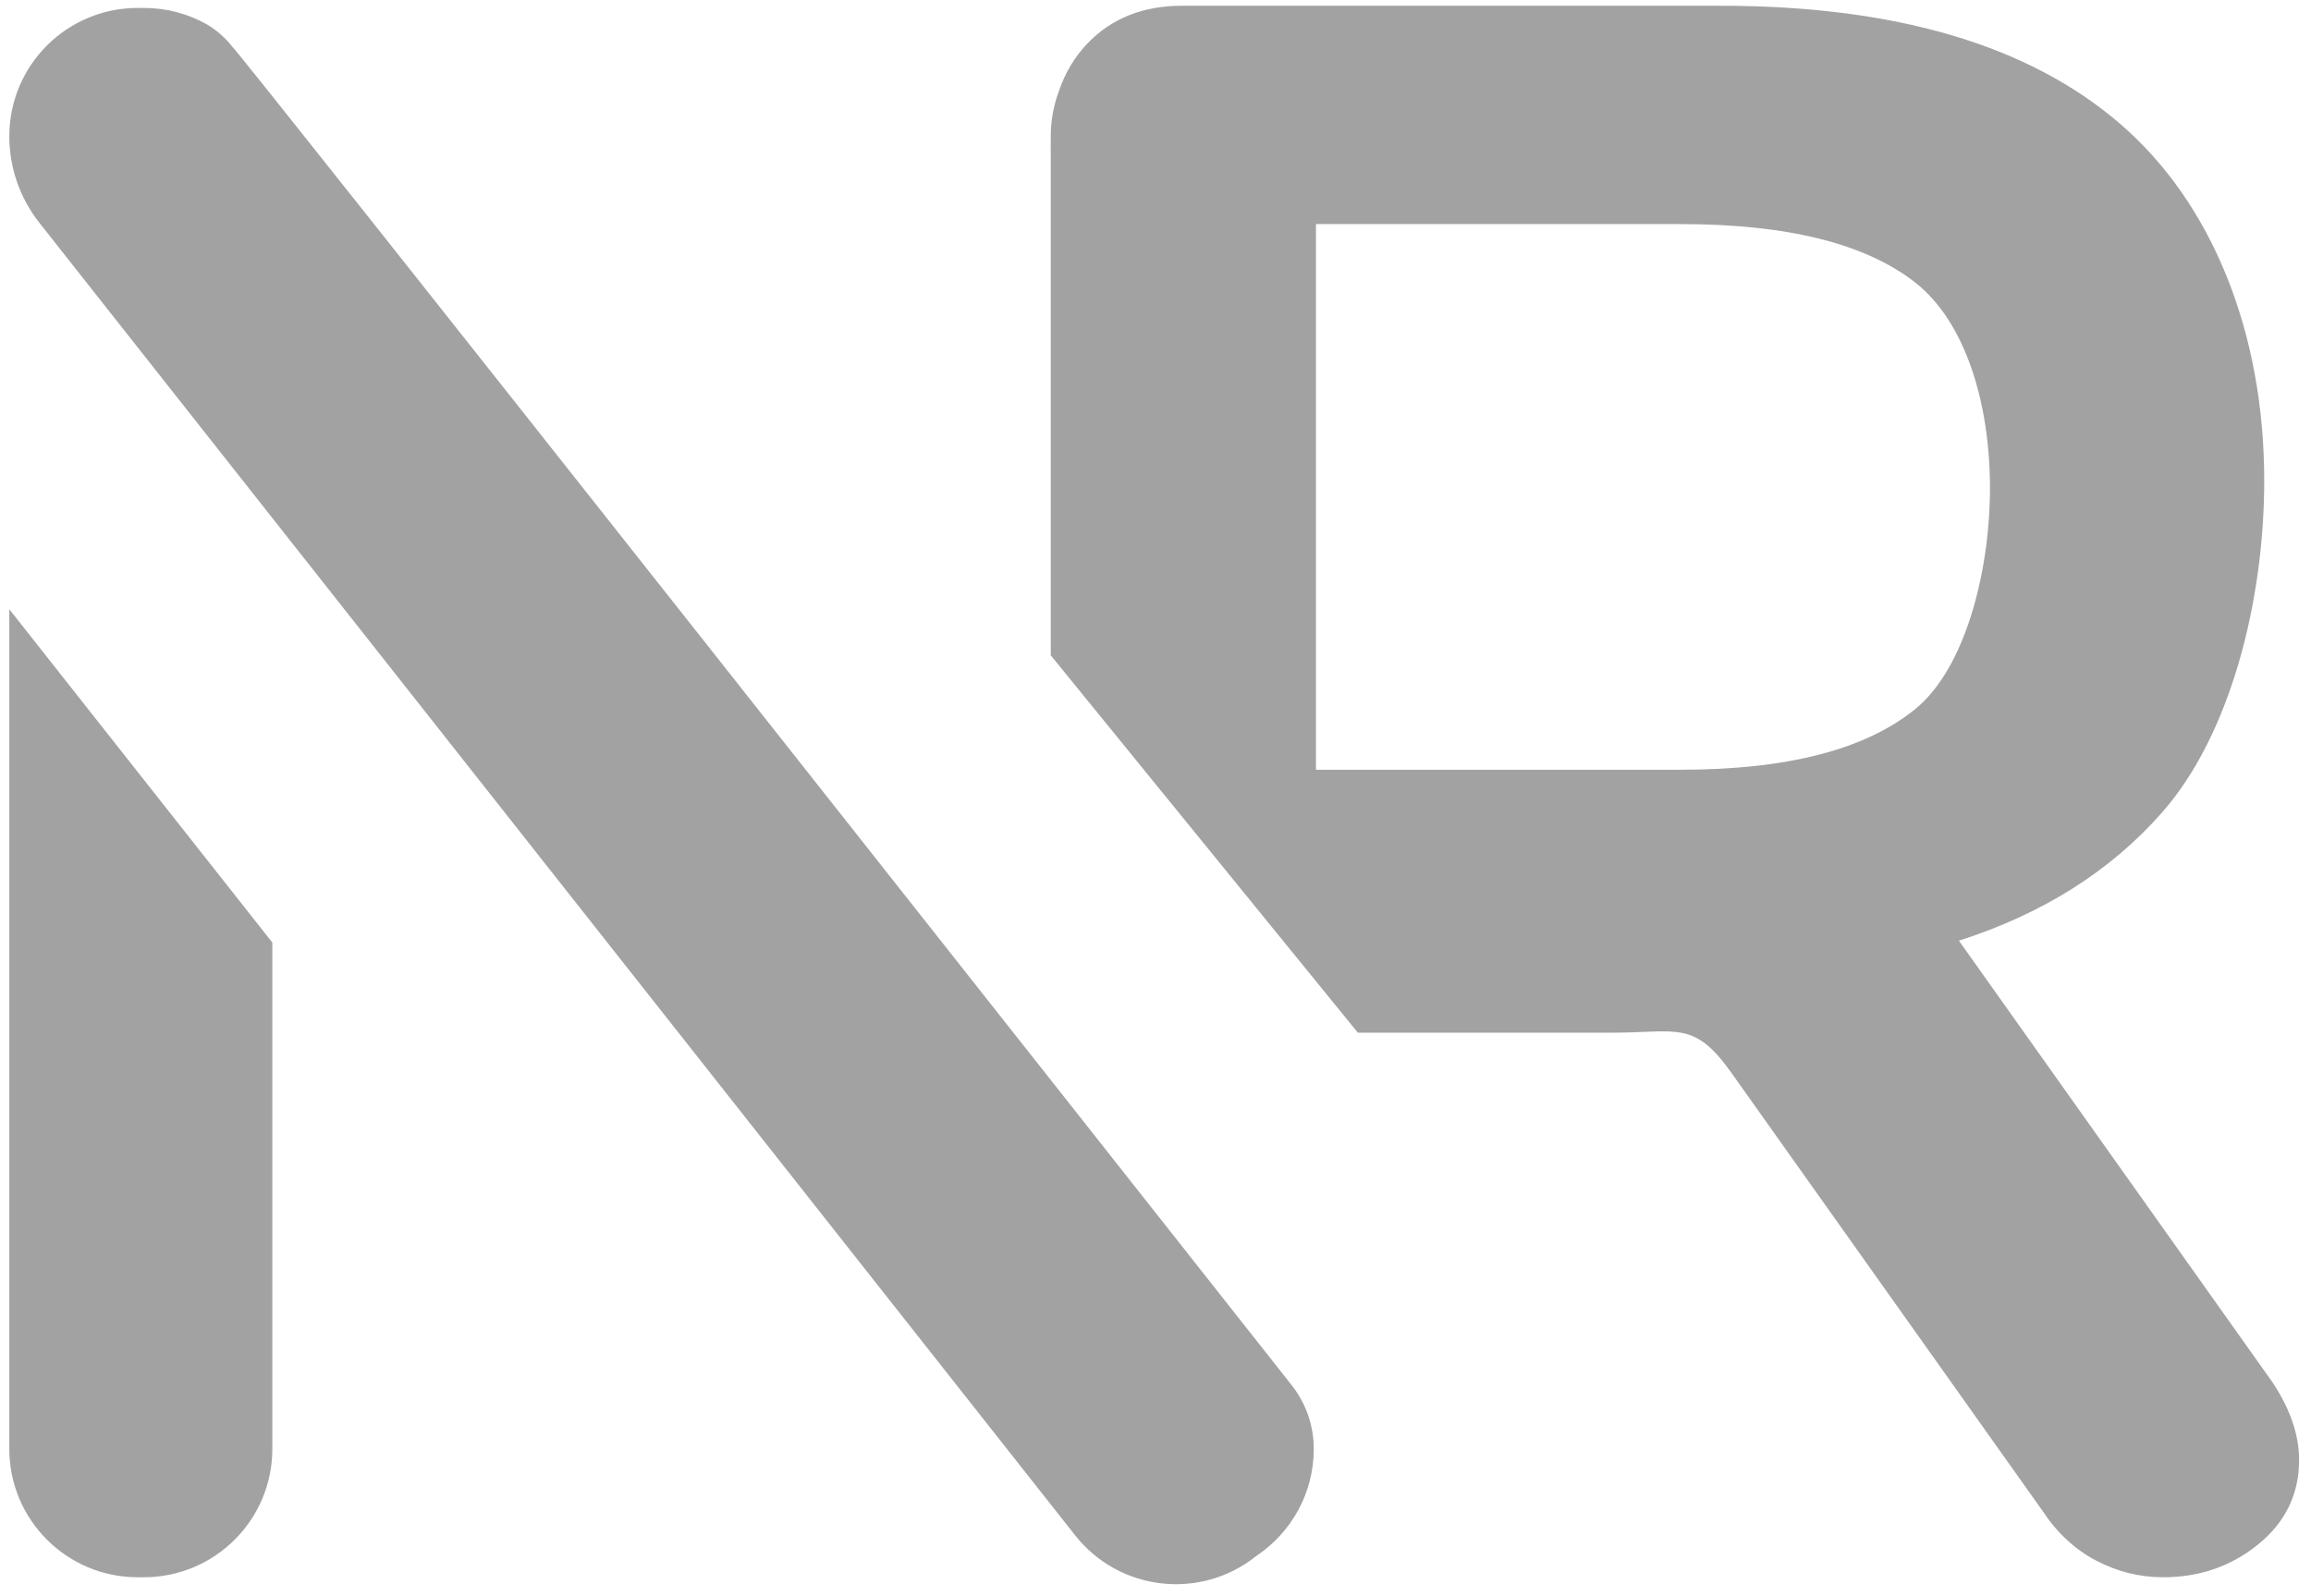 <?xml version="1.0" encoding="UTF-8" standalone="no"?><!DOCTYPE svg PUBLIC "-//W3C//DTD SVG 1.1//EN" "http://www.w3.org/Graphics/SVG/1.1/DTD/svg11.dtd"><svg width="100%" height="100%" viewBox="0 0 375 259" version="1.1" xmlns="http://www.w3.org/2000/svg" xmlns:xlink="http://www.w3.org/1999/xlink" xml:space="preserve" xmlns:serif="http://www.serif.com/" style="fill-rule:evenodd;clip-rule:evenodd;stroke-linejoin:round;stroke-miterlimit:2;"><path id="logo-gray" d="M6.377,36.146c-3.152,-3.995 -4.866,-8.935 -4.866,-14.024c-0,-0 -0,-0 -0,-0c-0,-11.506 9.327,-20.834 20.833,-20.834c0.338,0 0.676,0 1.015,0c3.701,0 7.176,0.965 10.188,2.658c1.564,0.916 2.943,2.117 4.066,3.54c0.551,0.043 147.035,185.72 171.98,217.339c2.325,2.948 3.59,6.593 3.59,10.349c0,-0 0,-0 0,-0c0,7.225 -3.678,13.592 -9.265,17.329l-0.196,0.154c-9.033,7.127 -22.133,5.581 -29.26,-3.452c0,-0 -140.013,-177.476 -168.085,-213.059Zm165.448,-21.345c0.976,-2.922 2.489,-5.469 4.538,-7.643c3.913,-4.15 9.072,-6.225 15.475,-6.225l87.31,-0c28.461,-0 50.102,6.4 64.925,19.2c14.823,12.8 23.337,33.72 23.337,57.884c-0,19.619 -5.514,41.256 -16.542,53.817c-8.371,9.534 -19.372,16.483 -33.001,20.847l50.931,71.745c2.846,4.306 4.269,8.493 4.269,12.56c-0,5.503 -2.194,10.049 -6.581,13.638c-4.388,3.589 -9.546,5.383 -15.476,5.383c-3.794,-0 -7.411,-0.897 -10.85,-2.692c-3.439,-1.794 -6.344,-4.486 -8.716,-8.074c-0,-0 -33.478,-47.147 -50.501,-71.121c-6.082,-8.565 -8.784,-6.502 -19.288,-6.502c-17.041,0 -41.32,0 -41.32,0l-49.833,-61.253l0,-82.422l-0.009,-0.242c0,-0.258 0.003,-0.514 0.009,-0.768l0,-0.811c0,-2.577 0.468,-5.044 1.323,-7.321Zm-170.314,84.087l42.681,54.101l-0,82.185c-0,11.505 -9.328,20.833 -20.833,20.833c-0.339,-0 -0.677,-0 -1.015,-0c-11.506,-0 -20.833,-9.328 -20.833,-20.833l-0,-136.286Zm212.028,-62.515l0,88.564l59.206,0c17.313,0 30.002,-3.289 38.065,-9.869c8.064,-6.579 12.096,-22.235 12.096,-35.873c-0,-13.876 -4.032,-26.971 -12.096,-33.311c-8.063,-6.341 -20.752,-9.511 -38.065,-9.511l-59.206,0Z" style="fill:#a2a2a2;fill-rule:nonzero;"/></svg>